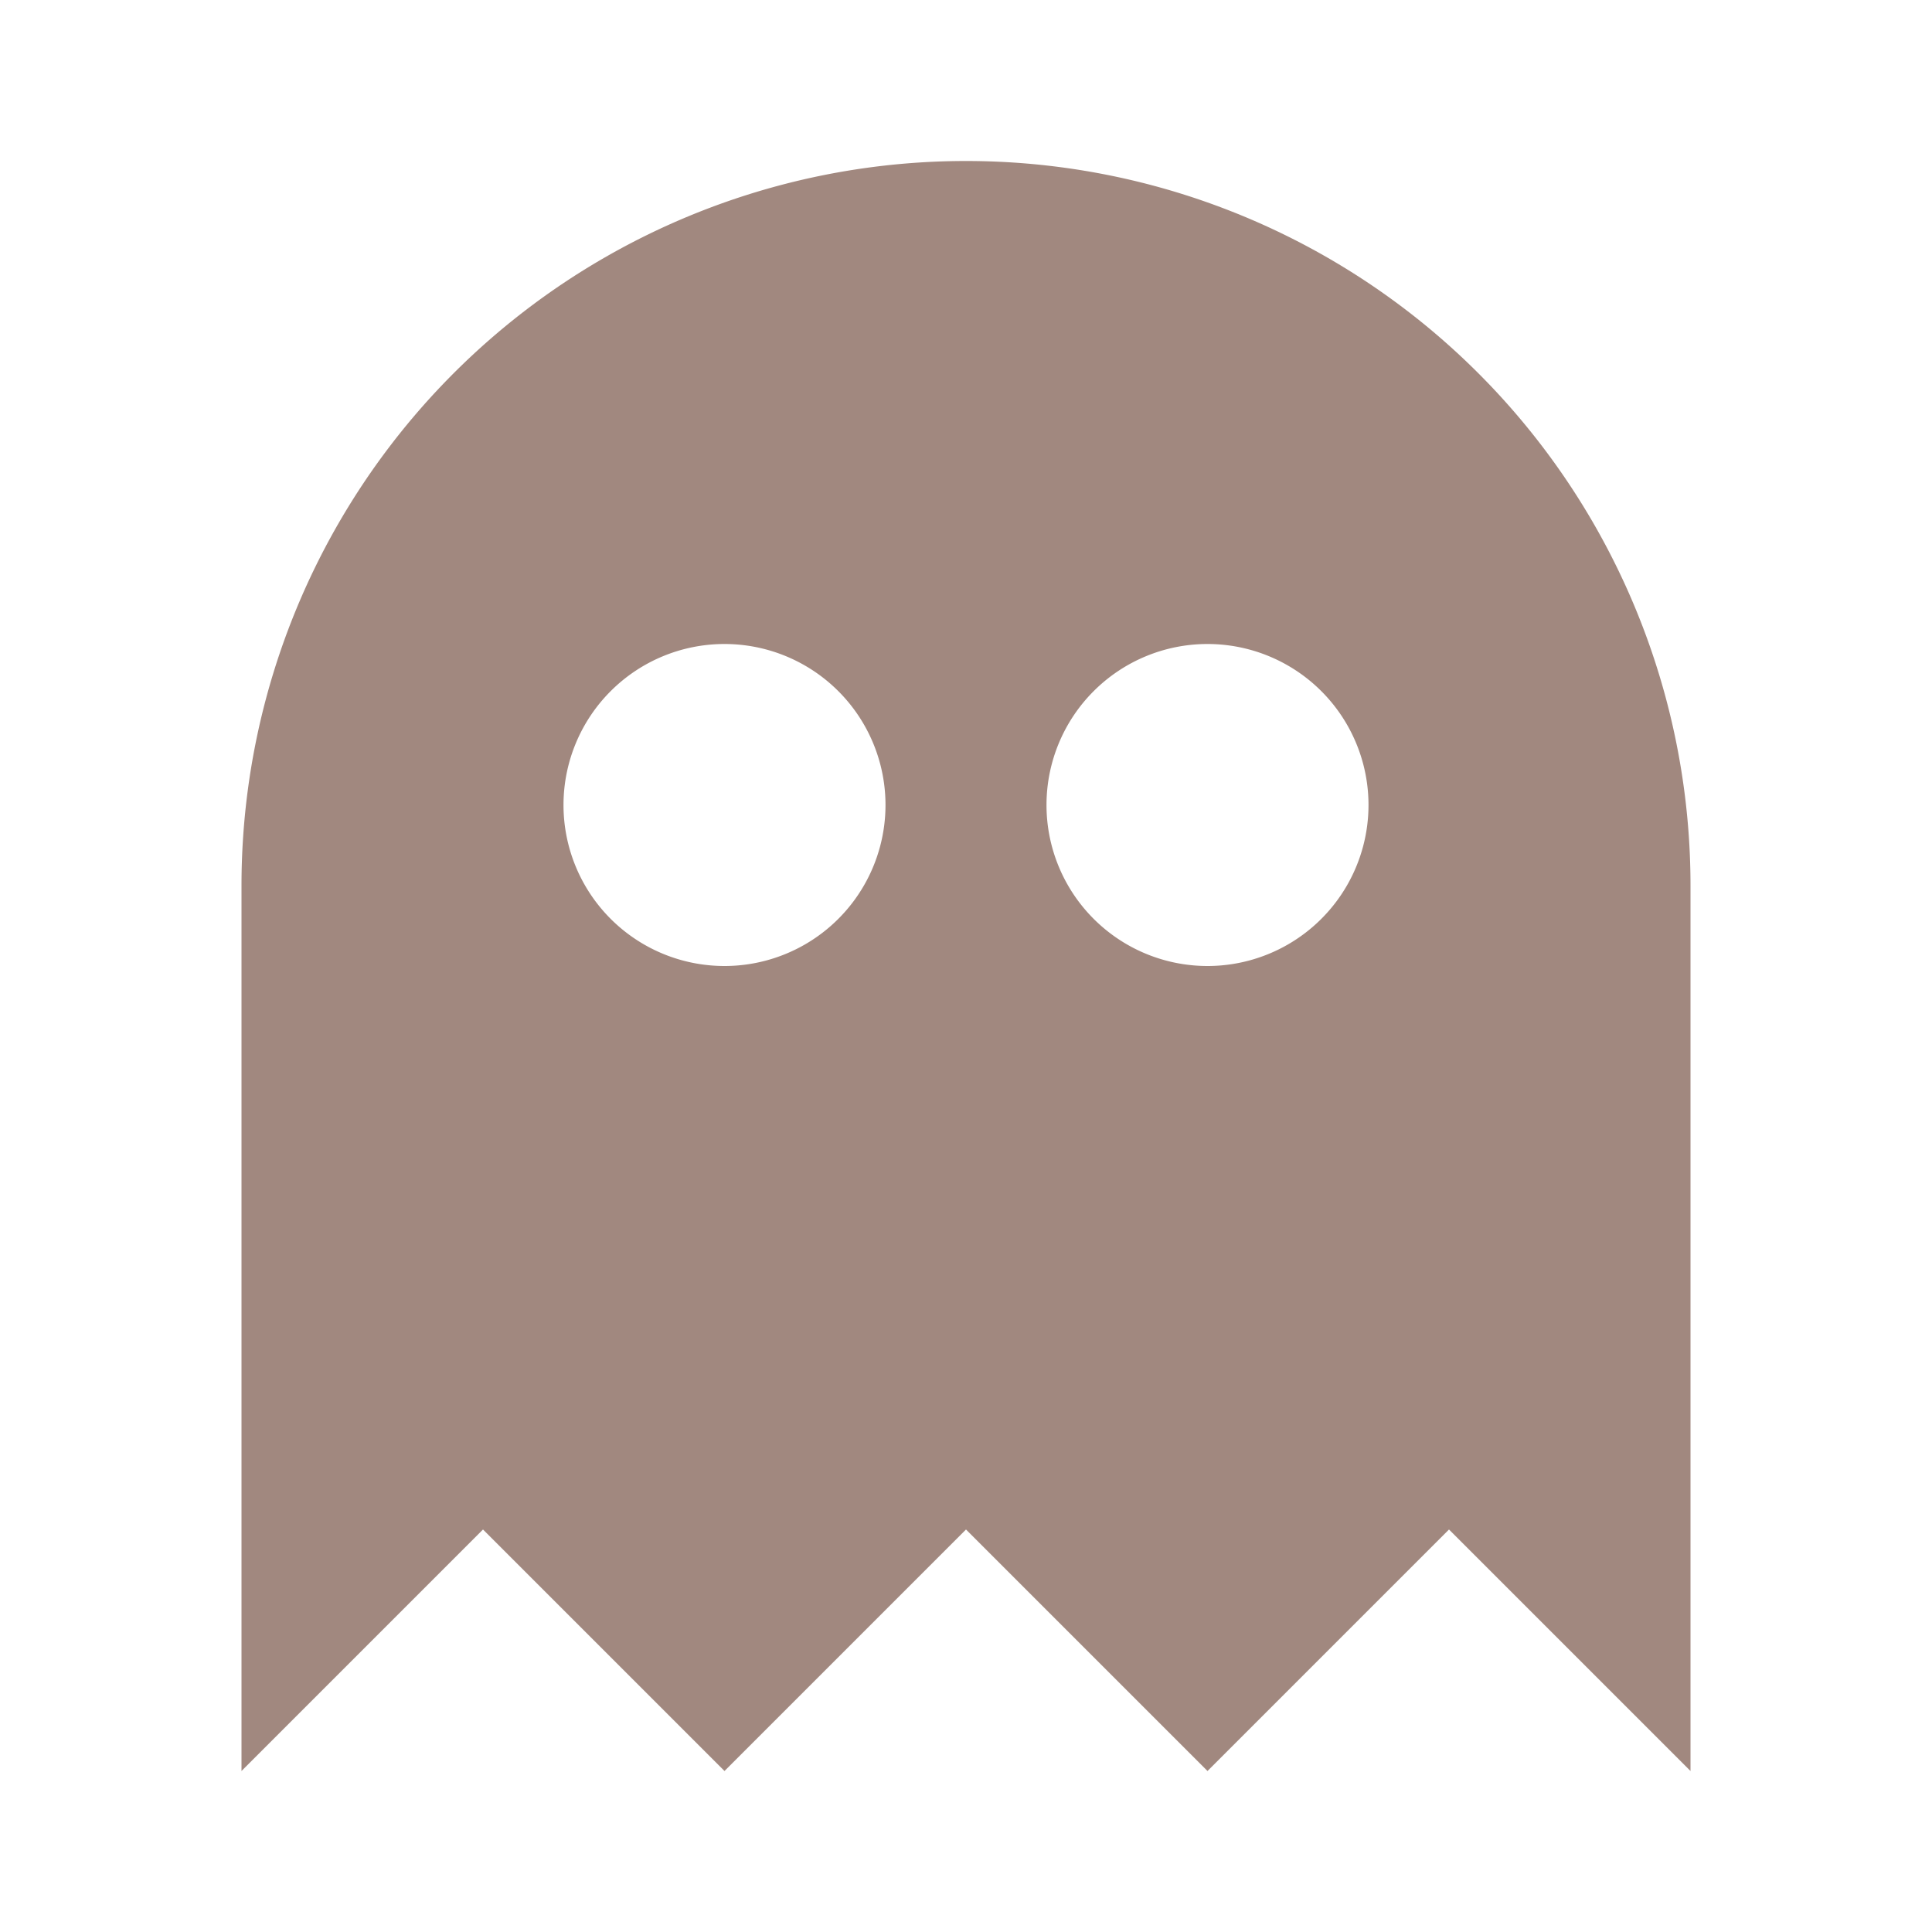 <!--
  - The MIT License (MIT)
  -
  - Copyright (c) 2015-2021 Elior "Mallowigi" Boukhobza
  -
  - Permission is hereby granted, free of charge, to any person obtaining a copy
  - of this software and associated documentation files (the "Software"), to deal
  - in the Software without restriction, including without limitation the rights
  - to use, copy, modify, merge, publish, distribute, sublicense, and/or sell
  - copies of the Software, and to permit persons to whom the Software is
  - furnished to do so, subject to the following conditions:
  -
  - The above copyright notice and this permission notice shall be included in all
  - copies or substantial portions of the Software.
  -
  - THE SOFTWARE IS PROVIDED "AS IS", WITHOUT WARRANTY OF ANY KIND, EXPRESS OR
  - IMPLIED, INCLUDING BUT NOT LIMITED TO THE WARRANTIES OF MERCHANTABILITY,
  - FITNESS FOR A PARTICULAR PURPOSE AND NONINFRINGEMENT. IN NO EVENT SHALL THE
  - AUTHORS OR COPYRIGHT HOLDERS BE LIABLE FOR ANY CLAIM, DAMAGES OR OTHER
  - LIABILITY, WHETHER IN AN ACTION OF CONTRACT, TORT OR OTHERWISE, ARISING FROM,
  - OUT OF OR IN CONNECTION WITH THE SOFTWARE OR THE USE OR OTHER DEALINGS IN THE
  - SOFTWARE.
  -
  -
  -->

<!DOCTYPE svg PUBLIC "-//W3C//DTD SVG 1.1//EN"
  "http://www.w3.org/Graphics/SVG/1.1/DTD/svg11.dtd">
<svg xmlns="http://www.w3.org/2000/svg" version="1.1" width="16px" height="16px" viewBox="0 0 24 24" fill="#A1887F">
  <path
    d="M12,2A9,9 0 0,0 3,11V22L6,19L9,22L12,19L15,22L18,19L21,22V11A9,9 0 0,0 12,2M9,8A2,2 0 0,1 11,10A2,2 0 0,1 9,12A2,2 0 0,1 7,10A2,2 0 0,1 9,8M15,8A2,2 0 0,1 17,10A2,2 0 0,1 15,12A2,2 0 0,1 13,10A2,2 0 0,1 15,8Z" />
</svg>
